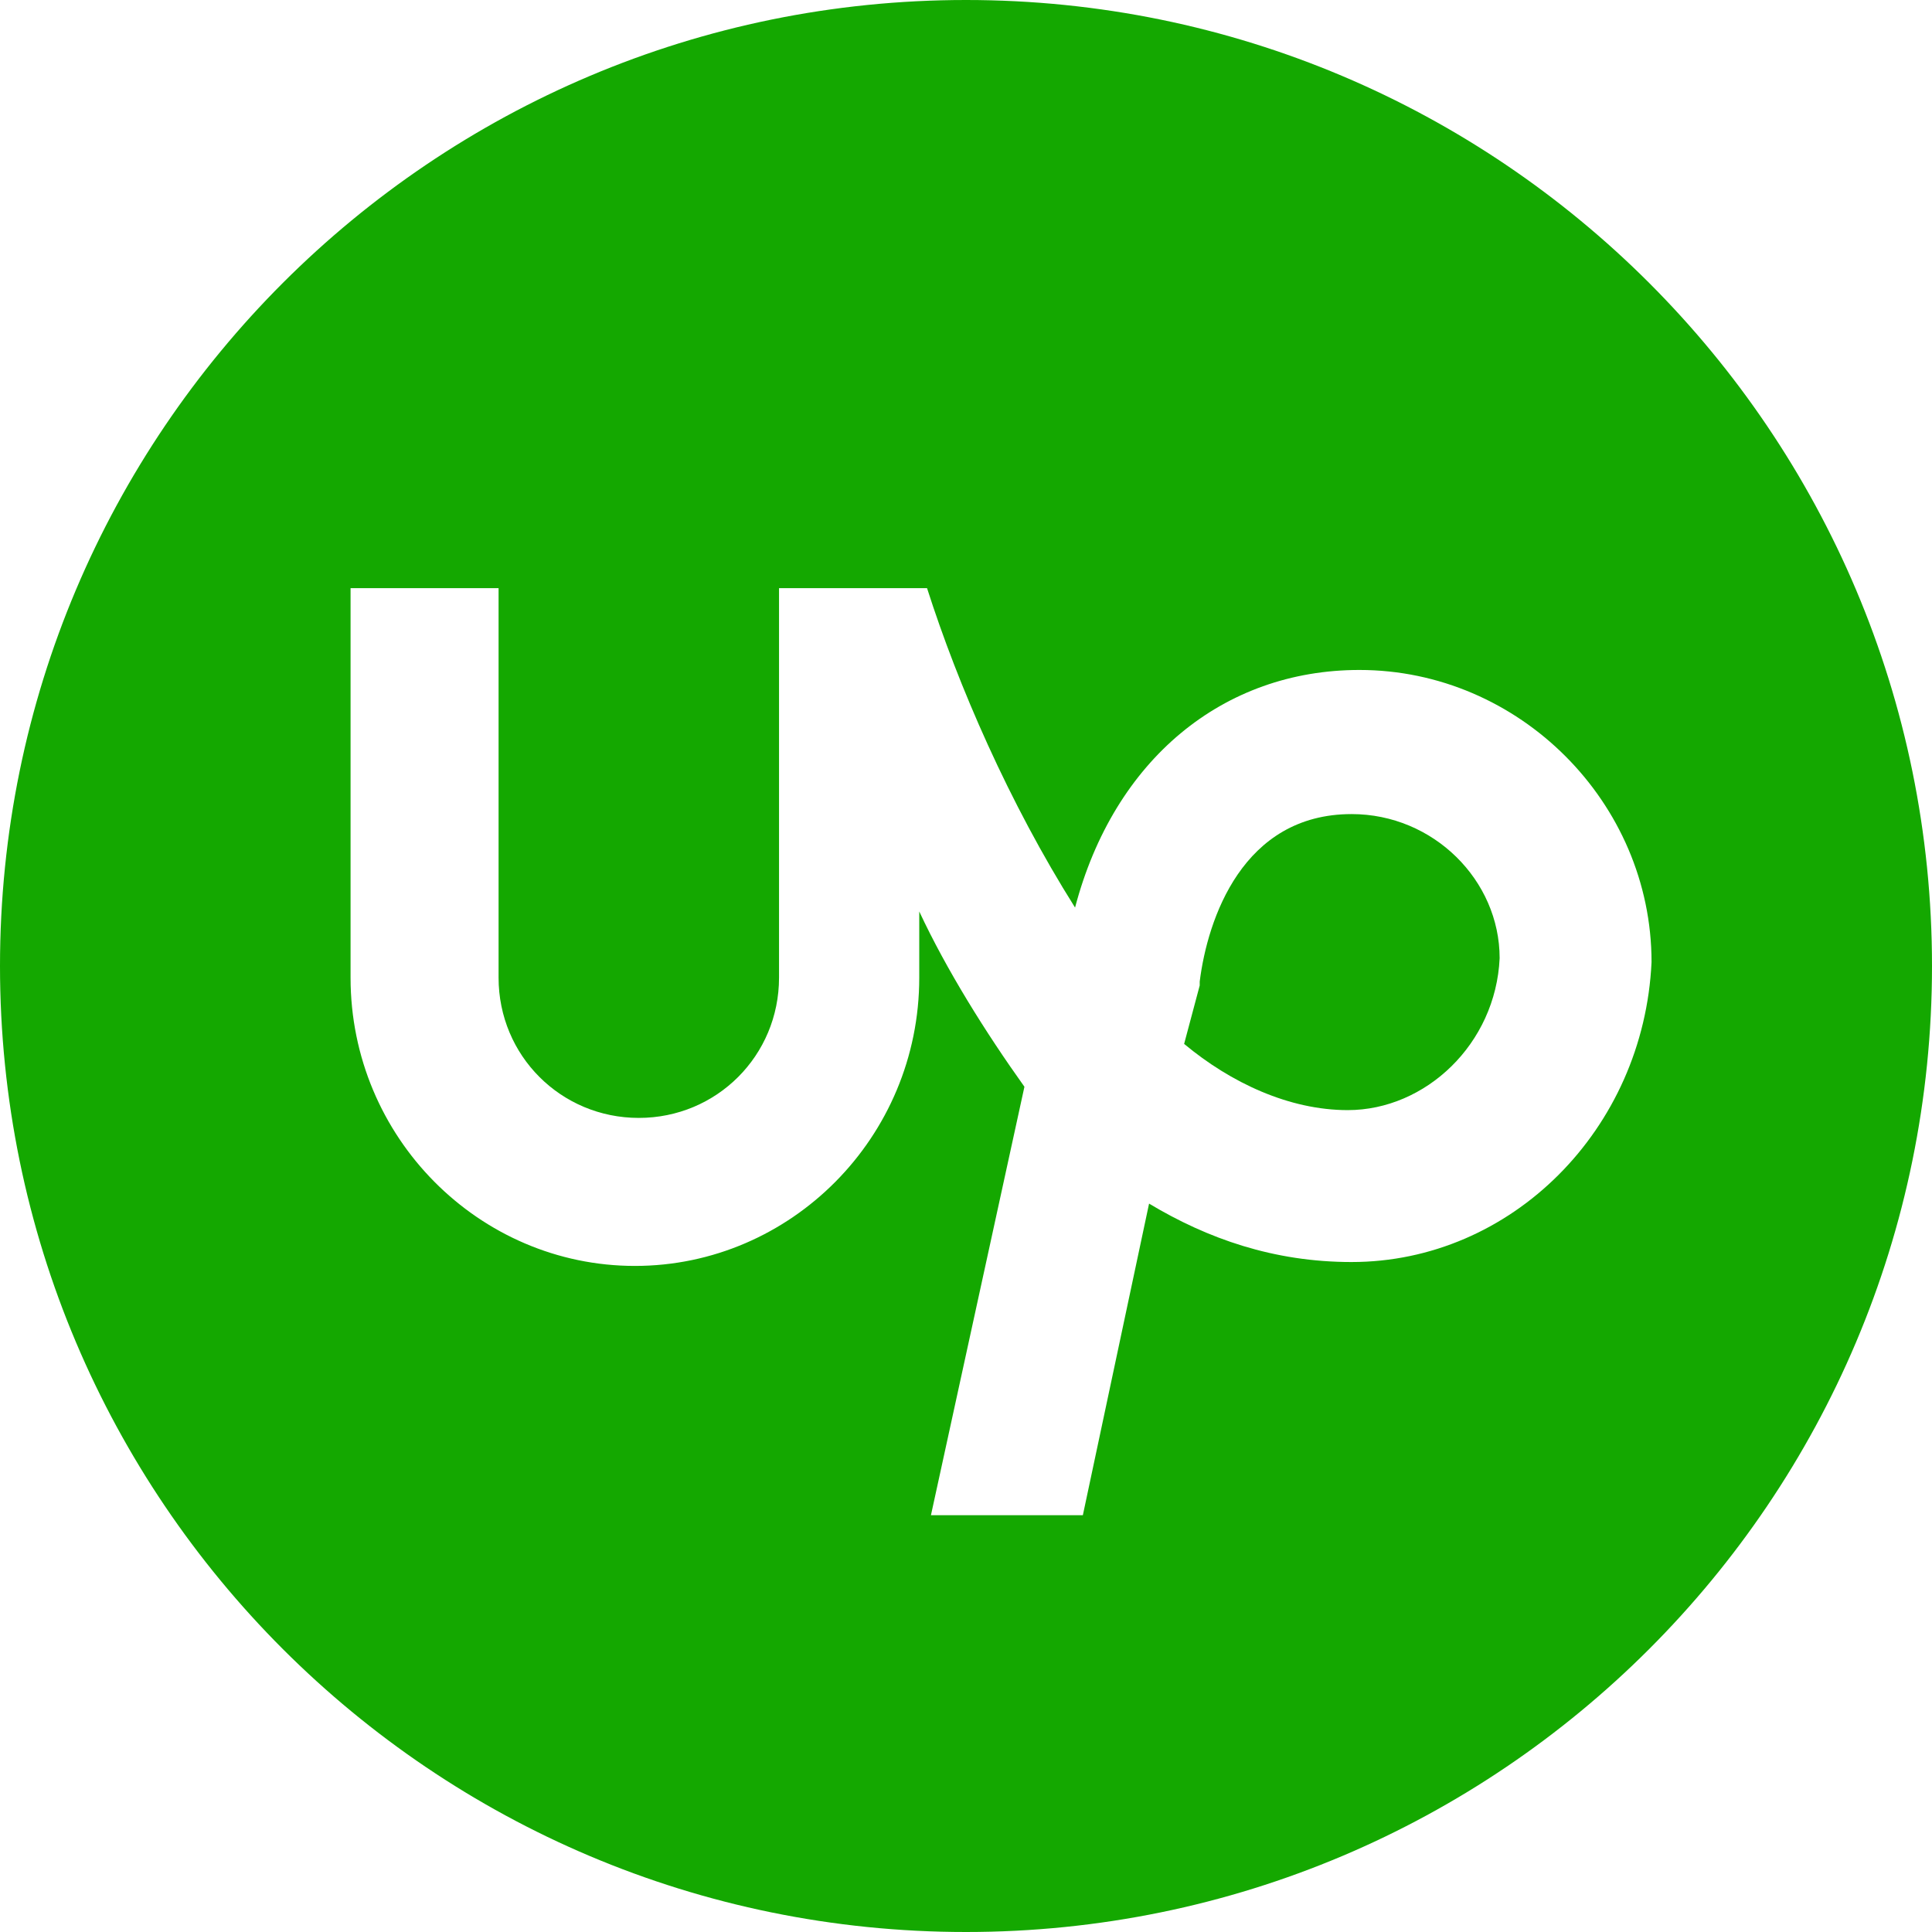 <svg
  xmlns="http://www.w3.org/2000/svg"
  xml:space="preserve"
  viewBox="4.1 3.7 49.6 49.6"
>
  <path
    fill="#14a800"
    d="M38.8 24.6c-2.8 0-3.7 2.7-3.9 4.3v.1l-.4 1.5c1.2 1 2.7 1.7 4.2 1.7 2 0 3.8-1.7 3.9-3.9 0-2-1.7-3.7-3.8-3.7"
  />
  <path
    fill="#14a800"
    d="M28.9 3.7C15.2 3.7 4.1 14.8 4.1 28.5s11.1 24.8 24.8 24.8 24.8-11.1 24.8-24.8S42.6 3.7 28.9 3.7m9.9 32.4c-2 0-3.7-.6-5.2-1.5l-1.7 8H28l2.4-11c-1-1.4-2-3-2.7-4.5v1.7c0 4.1-3.3 7.4-7.3 7.4s-7.3-3.3-7.3-7.4v-10h3.8v10c0 2 1.6 3.6 3.6 3.6s3.6-1.6 3.6-3.6v-10h3.8c.8 2.5 2.1 5.5 3.8 8.2 1-3.8 3.8-6.1 7.3-6.1 4.1 0 7.5 3.4 7.5 7.5-.2 4.3-3.6 7.7-7.7 7.7"
  />
</svg>
